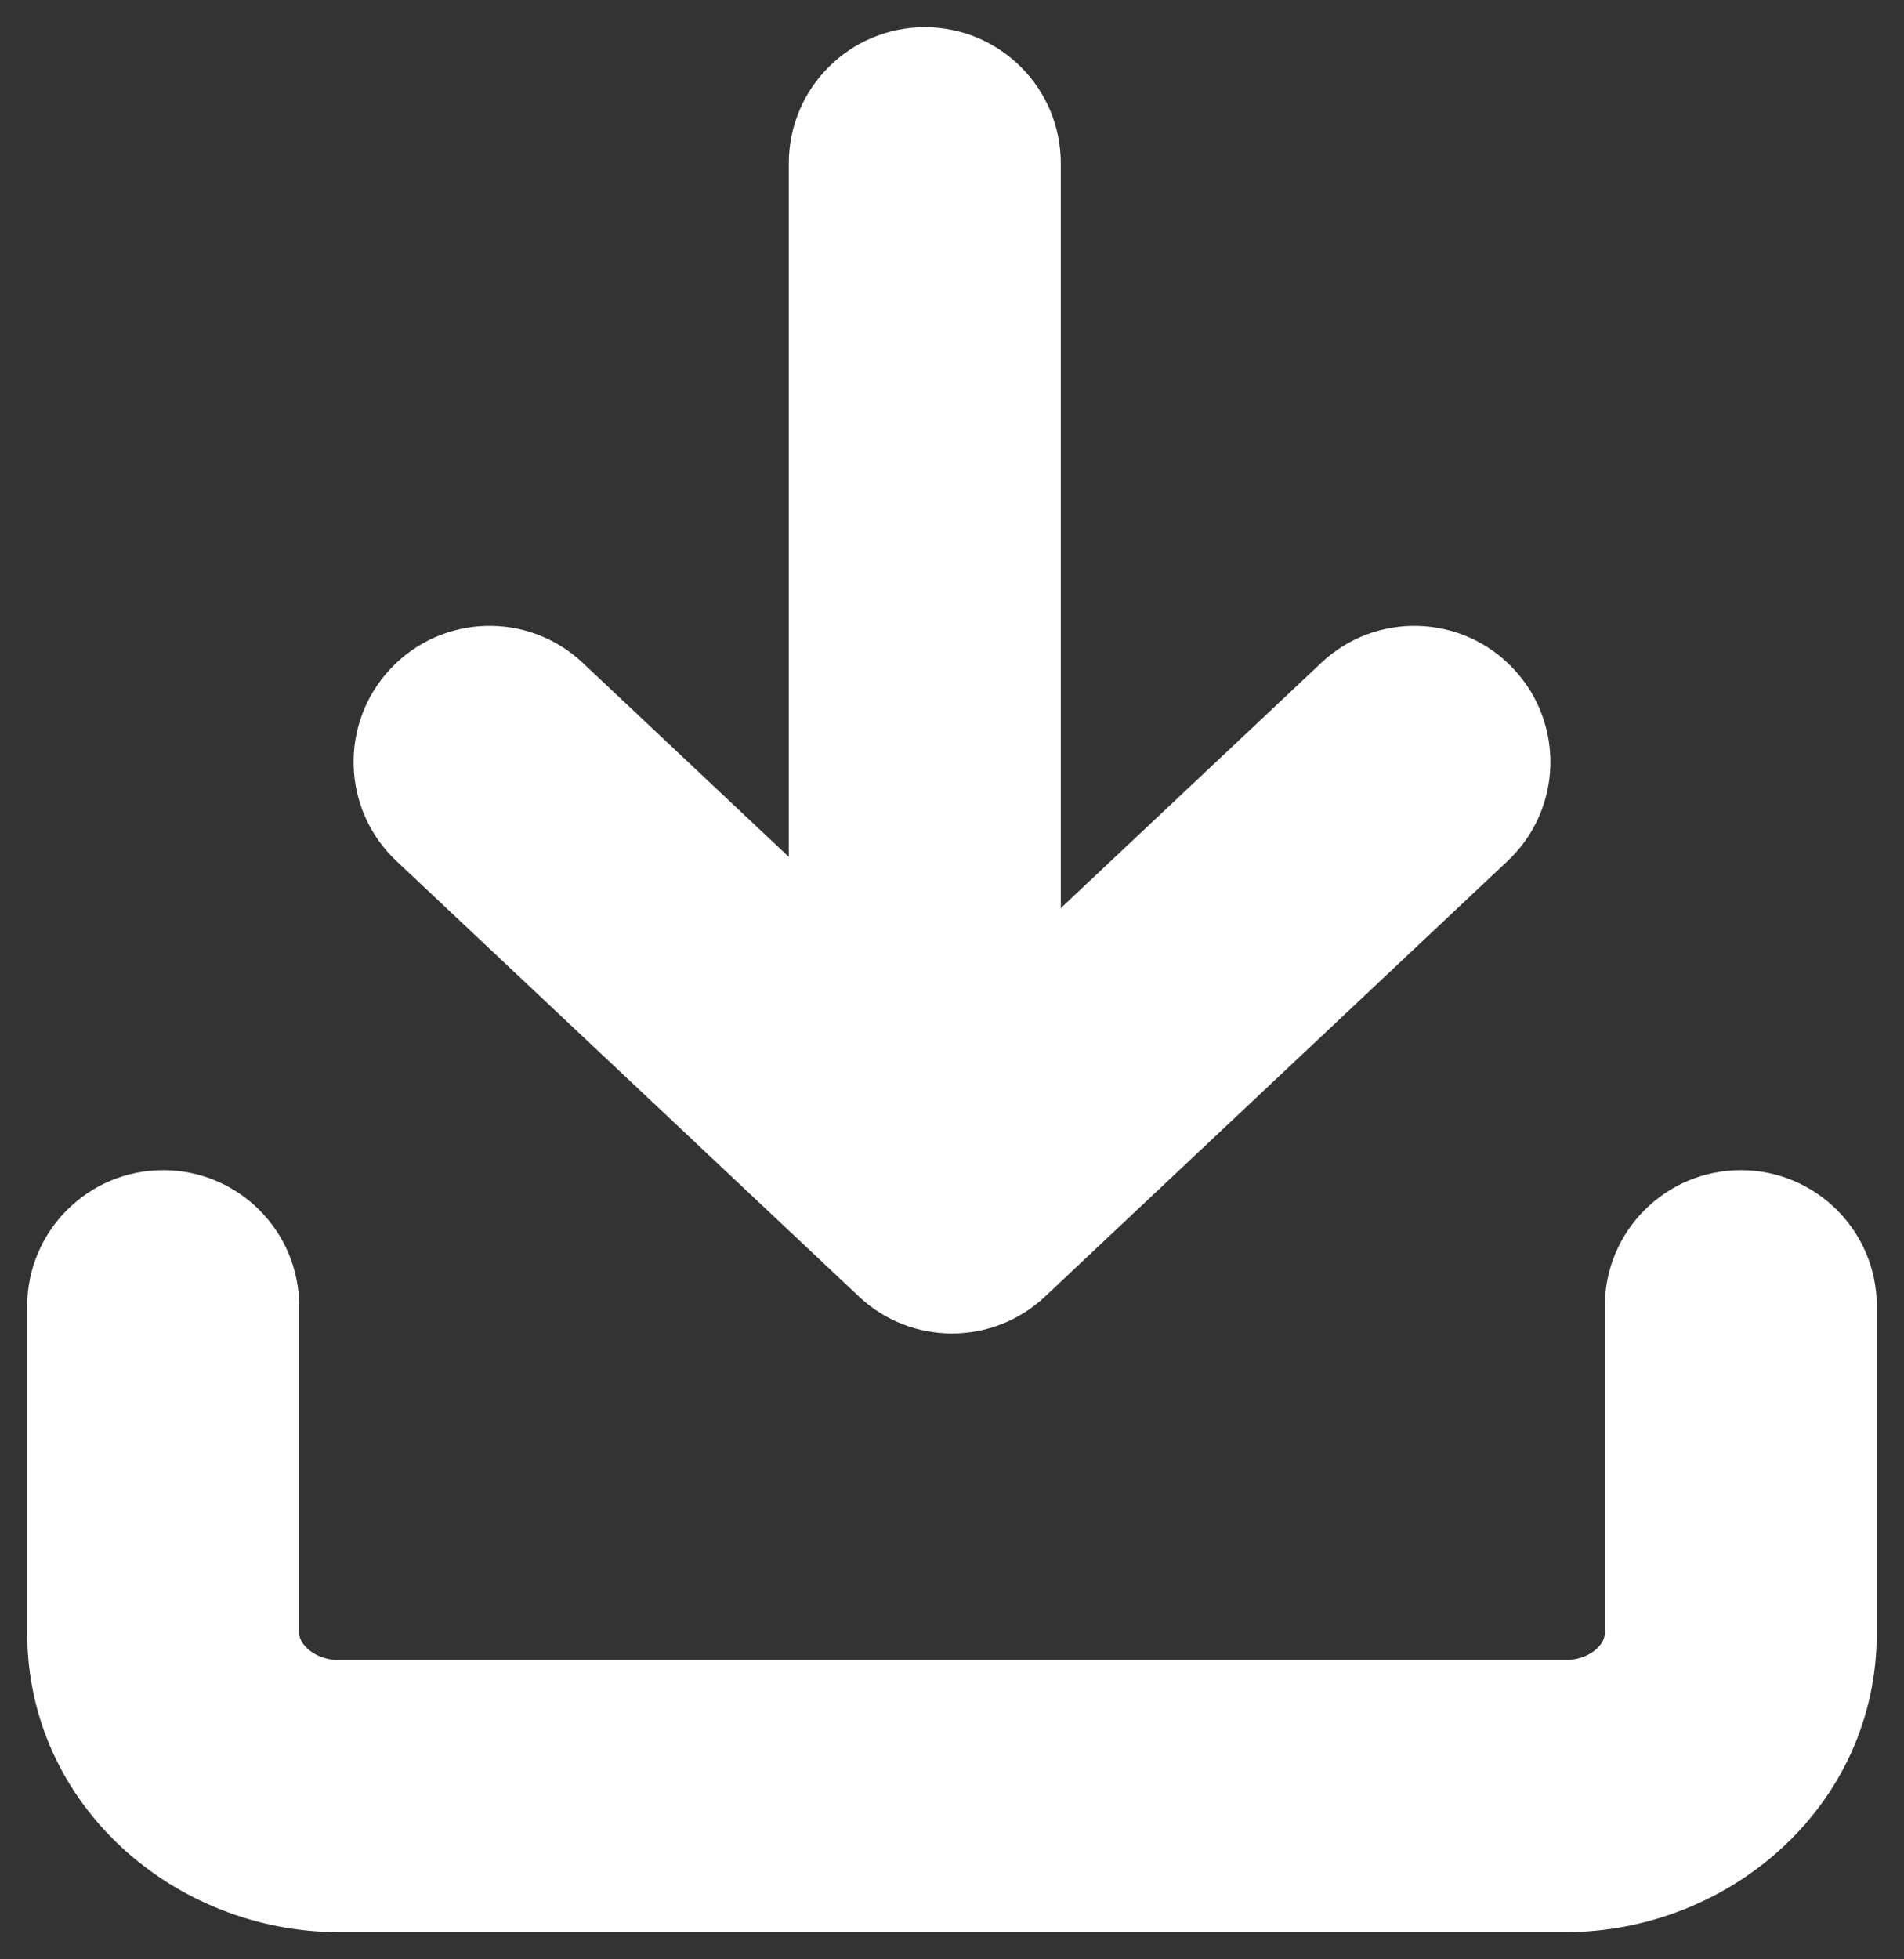 <svg width="35" height="36" viewBox="0 0 35 36" fill="none" xmlns="http://www.w3.org/2000/svg">
<rect x="0" y="0" width="35" height="36" fill="#333333" stroke="none"/>
<path d="M5.5 24C5.5 22.619 4.381 21.5 3 21.5C1.619 21.5 0.5 22.619 0.5 24H5.5ZM34.5 24C34.5 22.619 33.381 21.5 32 21.5C30.619 21.5 29.5 22.619 29.5 24H34.5ZM27.713 15.82C28.719 14.874 28.767 13.292 27.82 12.287C26.874 11.281 25.292 11.233 24.287 12.18L27.713 15.82ZM17.5 22L15.787 23.82C16.749 24.727 18.251 24.727 19.213 23.82L17.5 22ZM10.713 12.18C9.708 11.233 8.126 11.281 7.179 12.287C6.233 13.292 6.281 14.874 7.287 15.82L10.713 12.18ZM14.5 20C14.5 21.381 15.619 22.5 17 22.5C18.381 22.5 19.5 21.381 19.5 20H14.5ZM19.5 3C19.5 1.619 18.381 0.5 17 0.5C15.619 0.5 14.5 1.619 14.5 3H19.5ZM0.5 24V30H5.5V24H0.5ZM0.5 30C0.5 33.196 3.241 35.5 6.222 35.5V30.5C5.975 30.5 5.776 30.406 5.65 30.289C5.526 30.174 5.5 30.069 5.5 30H0.5ZM6.222 35.5H28.778V30.5H6.222V35.5ZM28.778 35.5C31.767 35.5 34.5 33.203 34.5 30H29.5C29.5 30.078 29.471 30.182 29.353 30.292C29.232 30.404 29.034 30.5 28.778 30.5V35.5ZM34.5 30V24H29.5V30H34.5ZM24.287 12.18L15.787 20.18L19.213 23.82L27.713 15.82L24.287 12.18ZM19.213 20.18L10.713 12.18L7.287 15.82L15.787 23.82L19.213 20.18ZM19.5 20V3H14.5V20H19.5Z" fill="white"/>
</svg>
